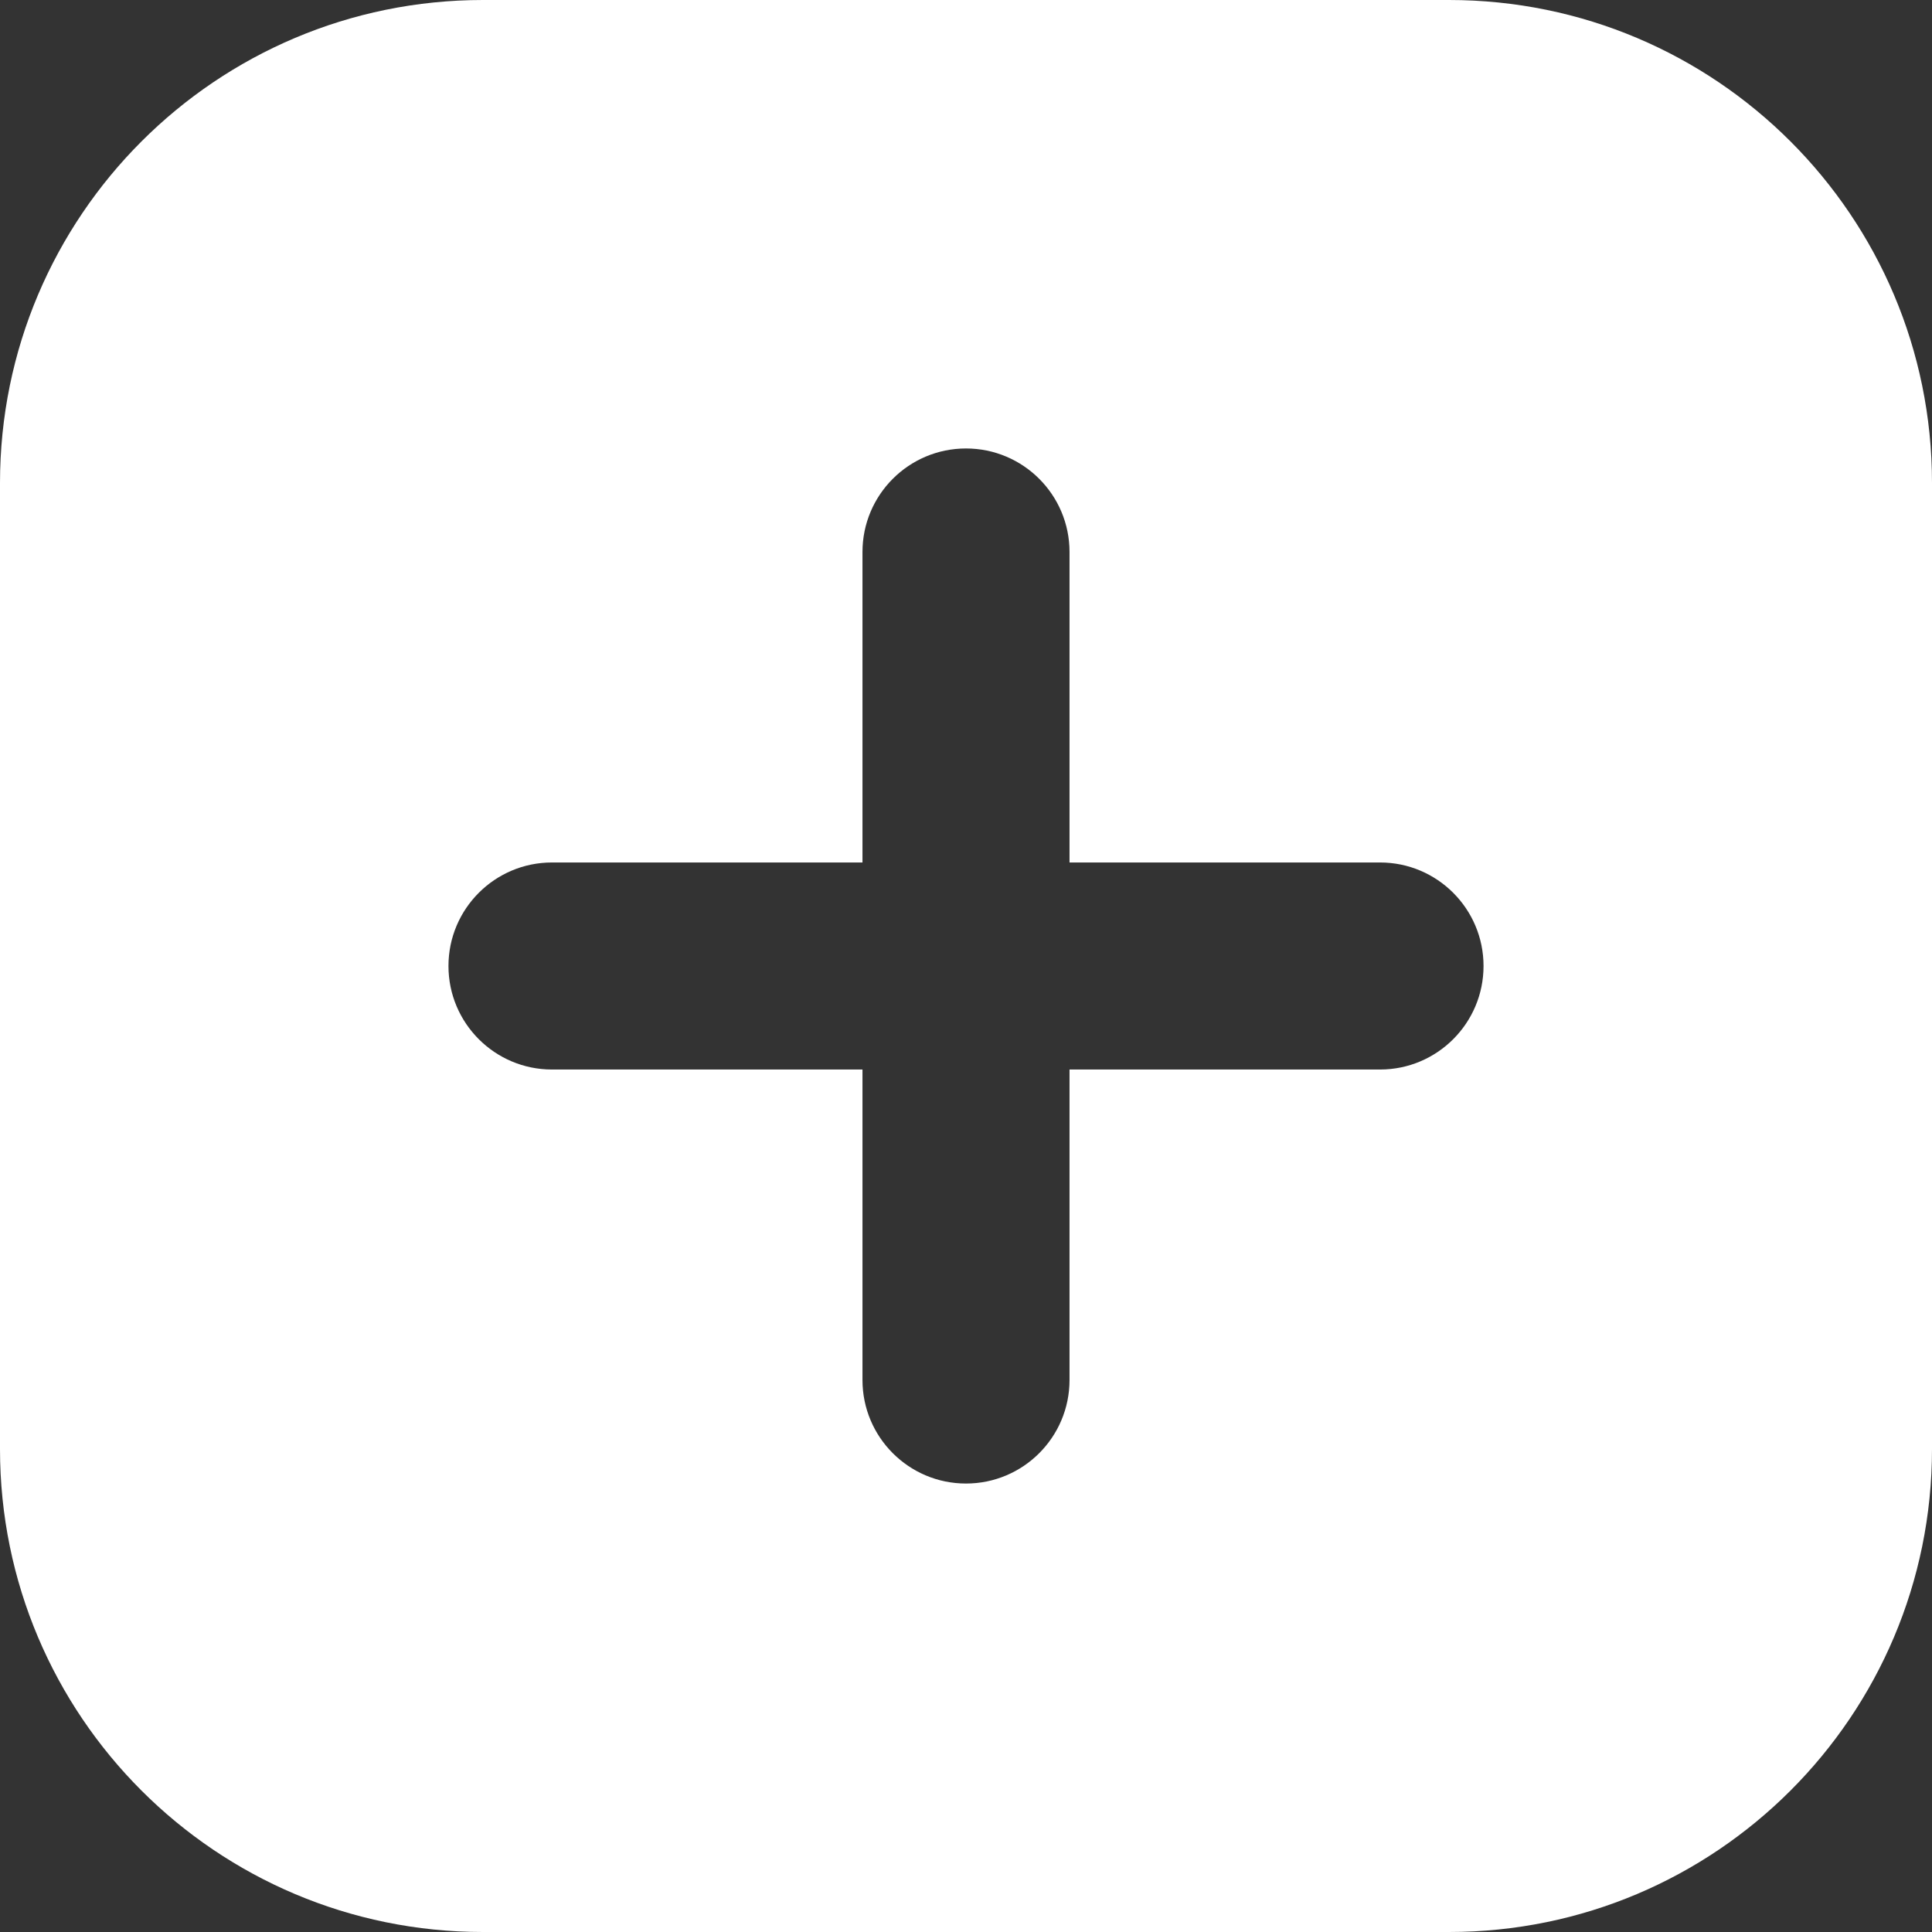 <svg width="24" height="24" viewBox="0 0 24 24" fill="none" xmlns="http://www.w3.org/2000/svg">
<rect x="0" y="0" width="24" height="24" fill="#333333" stroke="none"/>
<g clip-path="url(#clip0_8_2)">
<path fill-rule="evenodd" clip-rule="evenodd" d="M0 6C0 2.686 2.686 0 6 0H18C21.314 0 24 2.686 24 6V18C24 21.314 21.314 24 18 24H6C2.686 24 0 21.314 0 18V6ZM12 5.571C12.71 5.571 13.286 6.147 13.286 6.857V10.714H17.143C17.853 10.714 18.429 11.29 18.429 12C18.429 12.71 17.853 13.286 17.143 13.286H13.286V17.143C13.286 17.853 12.71 18.429 12 18.429C11.29 18.429 10.714 17.853 10.714 17.143V13.286H6.857C6.147 13.286 5.571 12.71 5.571 12C5.571 11.29 6.147 10.714 6.857 10.714H10.714V6.857C10.714 6.147 11.29 5.571 12 5.571Z" fill="white"/>
</g>
<defs>
<clipPath id="clip0_8_2">
<rect width="24" height="24" fill="white"/>
</clipPath>
</defs>
</svg>
